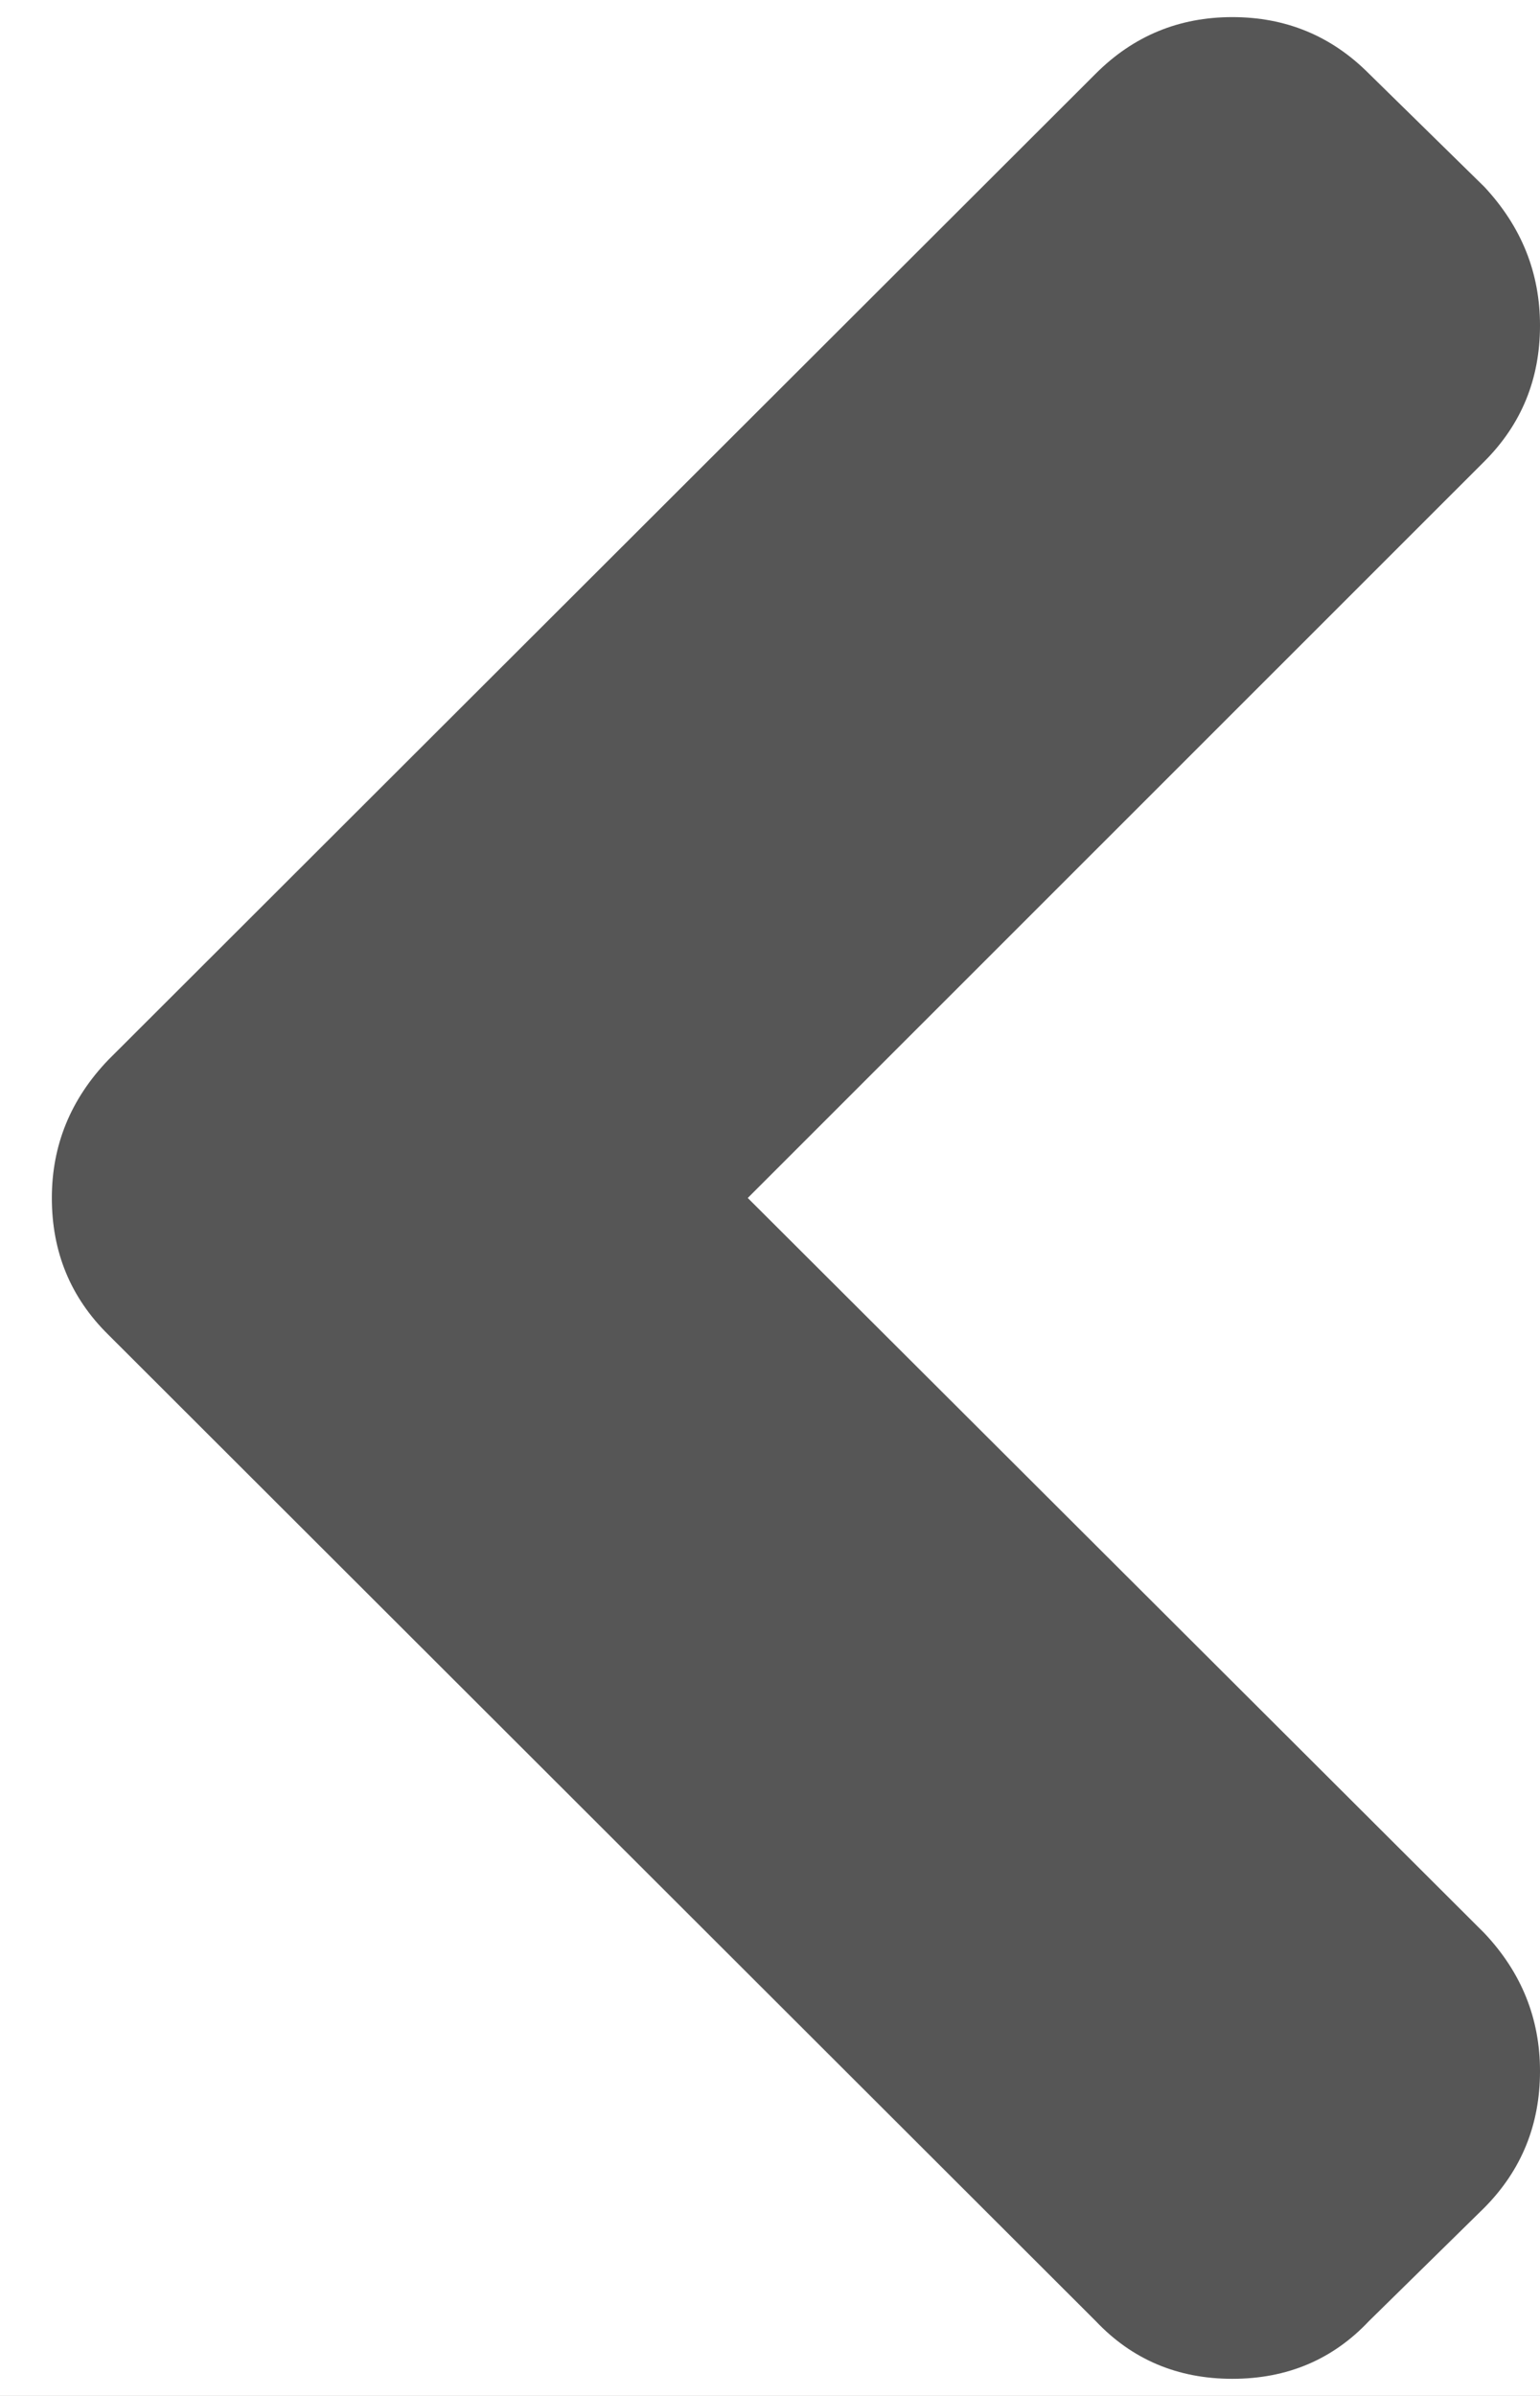 <svg width="9" height="14" viewBox="0 0 9 14" fill="none" xmlns="http://www.w3.org/2000/svg">
<rect width="9" height="14" fill="#1E1E1E"/>
<g id="Forum">
<rect width="414" height="921" transform="translate(-23 -187)" fill="white"/>
<g id="Container">
<g id="Container_2">
<g id="Container_3">
<g id="Frame 2320">
<g id="Icon">
<path id="Vector" d="M0.303 7C0.303 6.693 0.412 6.424 0.632 6.194L6.404 0.43C6.624 0.21 6.89 0.1 7.202 0.1C7.515 0.1 7.781 0.21 8 0.43L8.675 1.092C8.892 1.325 9 1.594 9 1.902C9 2.214 8.892 2.479 8.675 2.696L4.37 7L8.675 11.296C8.892 11.526 9 11.795 9 12.102C9 12.415 8.892 12.681 8.675 12.9L8 13.563C7.789 13.787 7.523 13.9 7.202 13.9C6.882 13.9 6.616 13.787 6.404 13.563L0.632 7.798C0.412 7.581 0.303 7.315 0.303 7Z" fill="#565656"/>
<rect x="0.5" y="-0.5" width="31" height="31" rx="3.5" transform="matrix(1 0 0 -1 -7 22)" stroke="black"/>
</g>
</g>
</g>
</g>
</g>
</g>
</svg>
